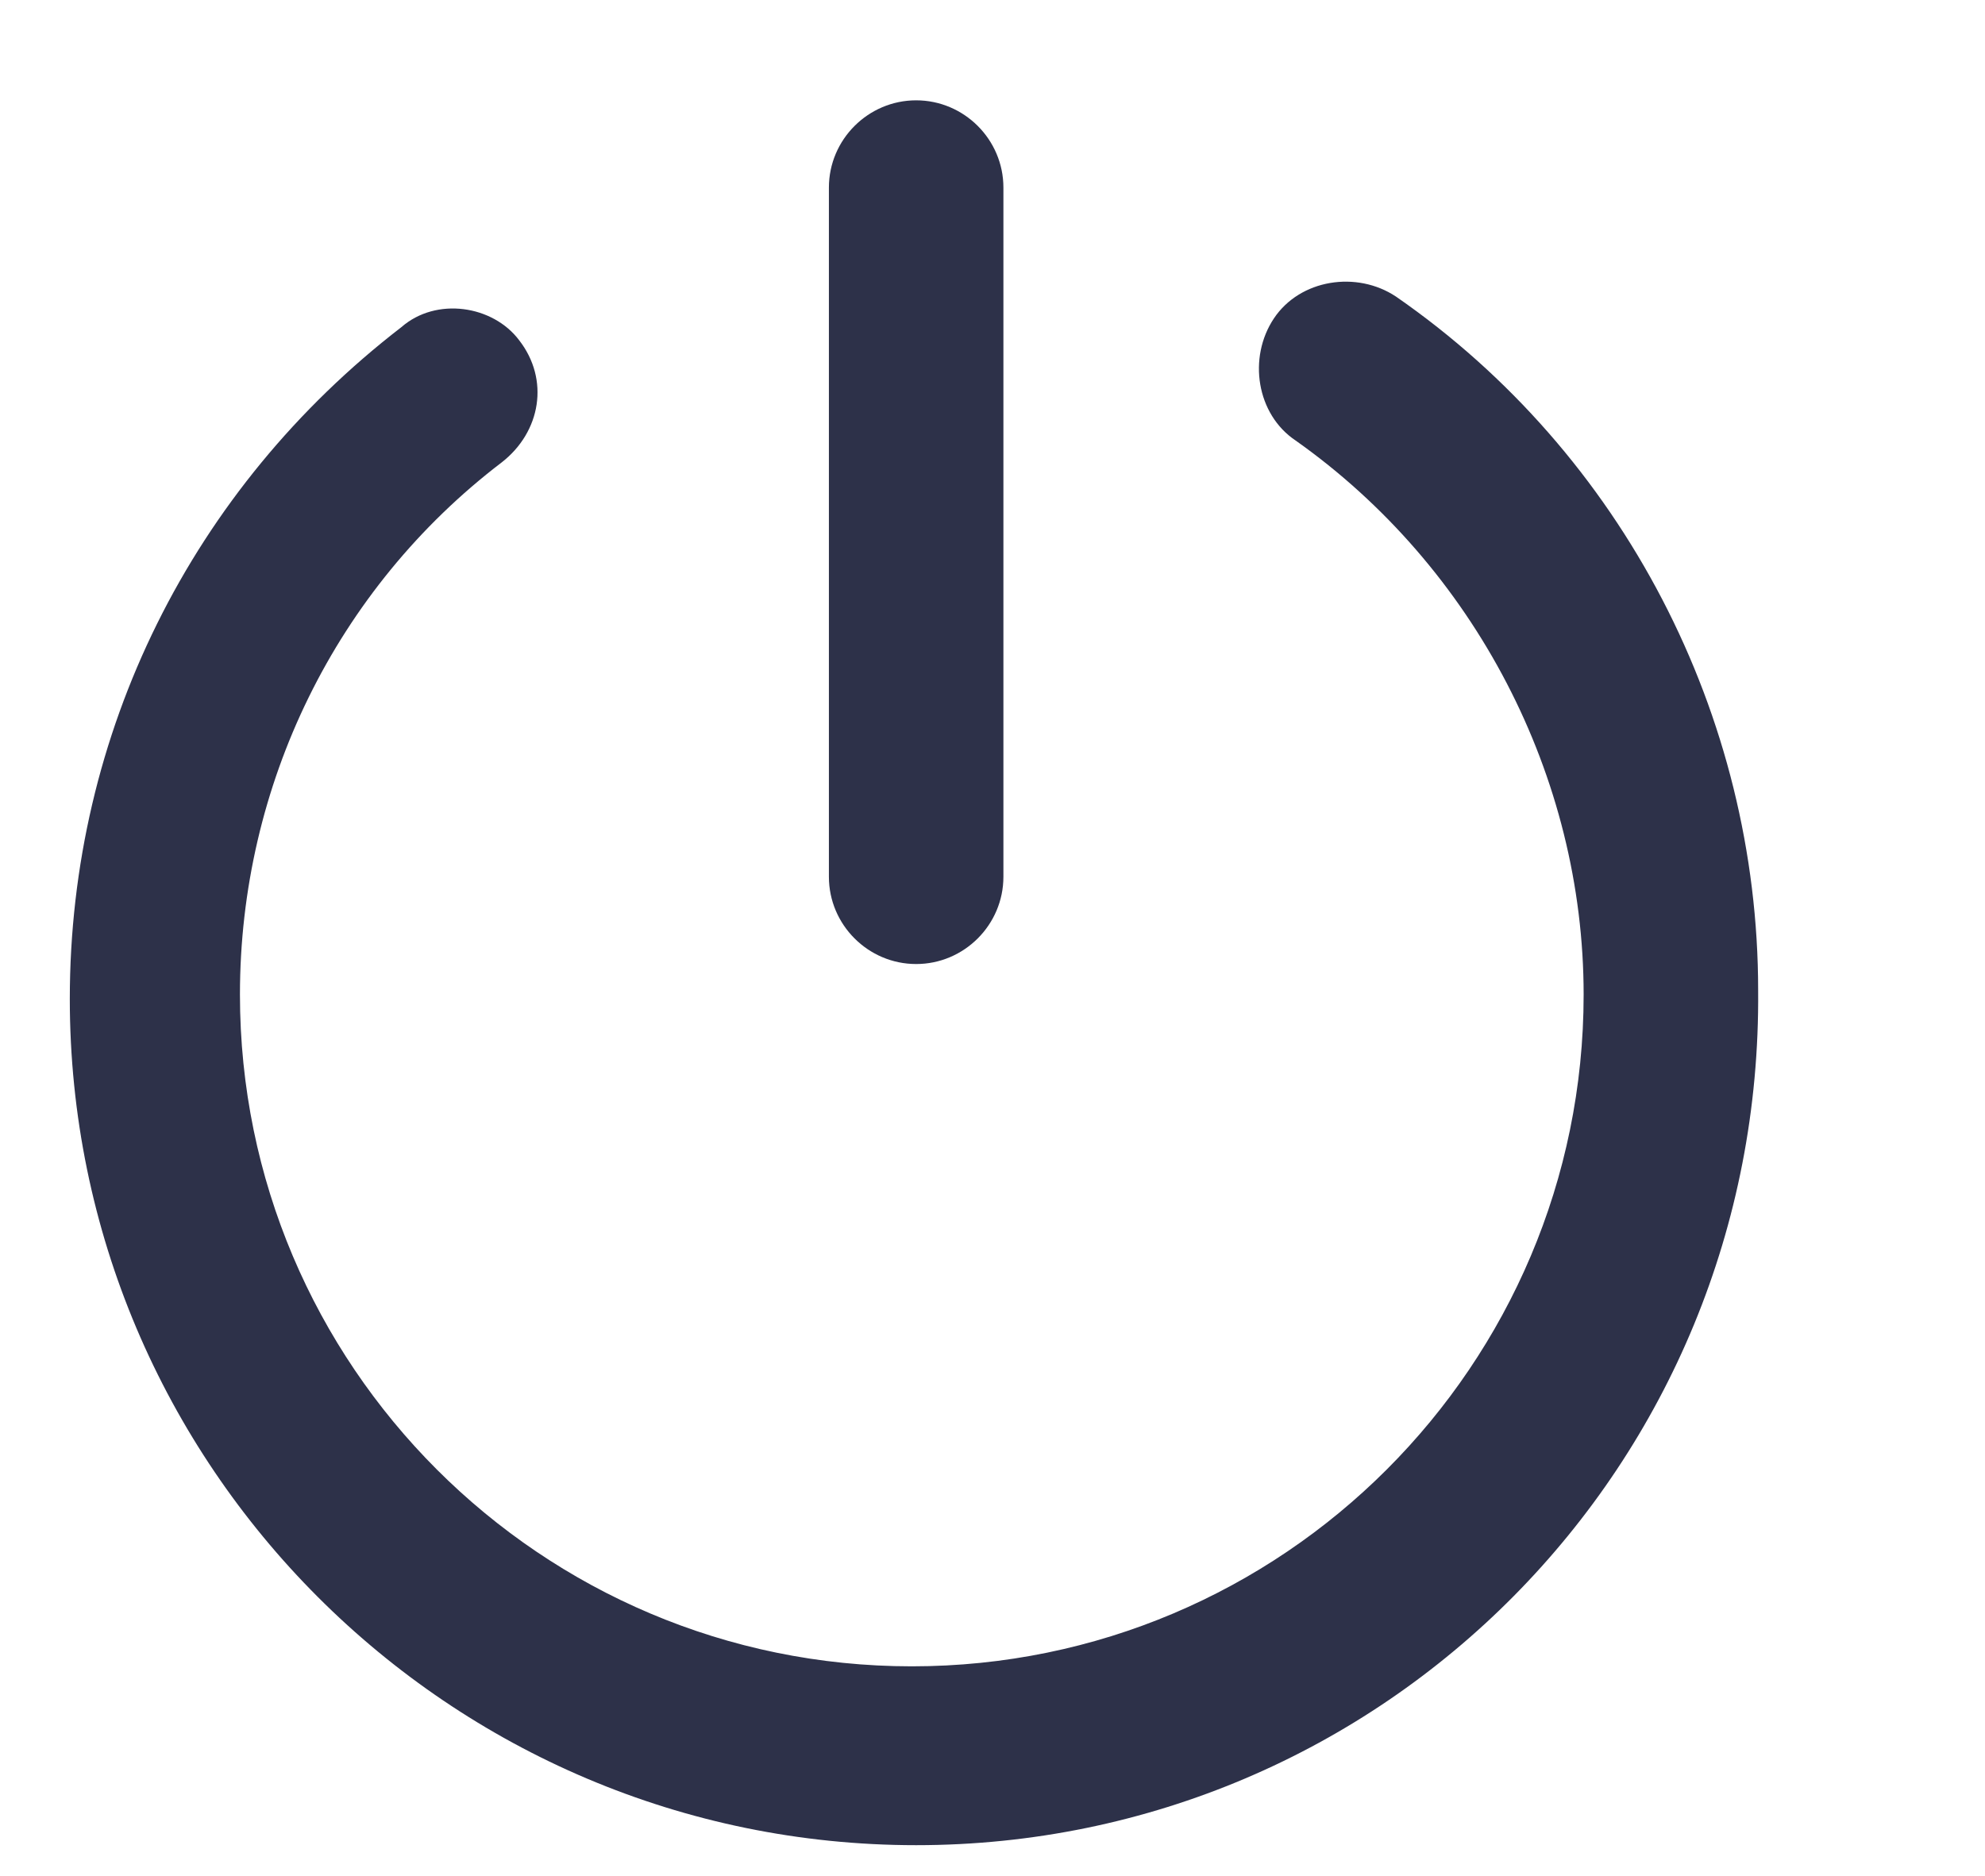 <?xml version="1.0" encoding="utf-8"?>
<!-- Generator: Adobe Illustrator 22.1.0, SVG Export Plug-In . SVG Version: 6.00 Build 0)  -->
<svg version="1.1" id="Layer_1" xmlns="http://www.w3.org/2000/svg" xmlns:xlink="http://www.w3.org/1999/xlink" x="0px" y="0px"
	 width="45.5px" height="43px" viewBox="0 0 45.5 43" enable-background="new 0 0 45.5 43" xml:space="preserve">
<g>
	<g>
		<path fill="#2D3149" d="M21,42.3c-10.7,0-19.4-8.7-19.4-19.4c0-6.1,2.8-11.7,7.6-15.4C10,6.8,11.3,7,11.9,7.8
			c0.7,0.9,0.5,2.1-0.4,2.8c-3.8,2.9-6,7.4-6,12.2c0,8.5,6.9,15.4,15.4,15.4s15.4-6.9,15.4-15.4c0-5-2.5-9.8-6.6-12.7
			c-0.9-0.6-1.1-1.9-0.5-2.8c0.6-0.9,1.9-1.1,2.8-0.5c5.2,3.6,8.3,9.6,8.3,15.9C40.4,33.6,31.7,42.3,21,42.3z"/>
	</g>
	<g>
		<path fill="#2D3149" d="M21,22.1c-1.1,0-2-0.9-2-2V4.3c0-1.1,0.9-2,2-2s2,0.9,2,2v15.8C23,21.2,22.1,22.1,21,22.1z"/>
	</g>
</g>
</svg>
